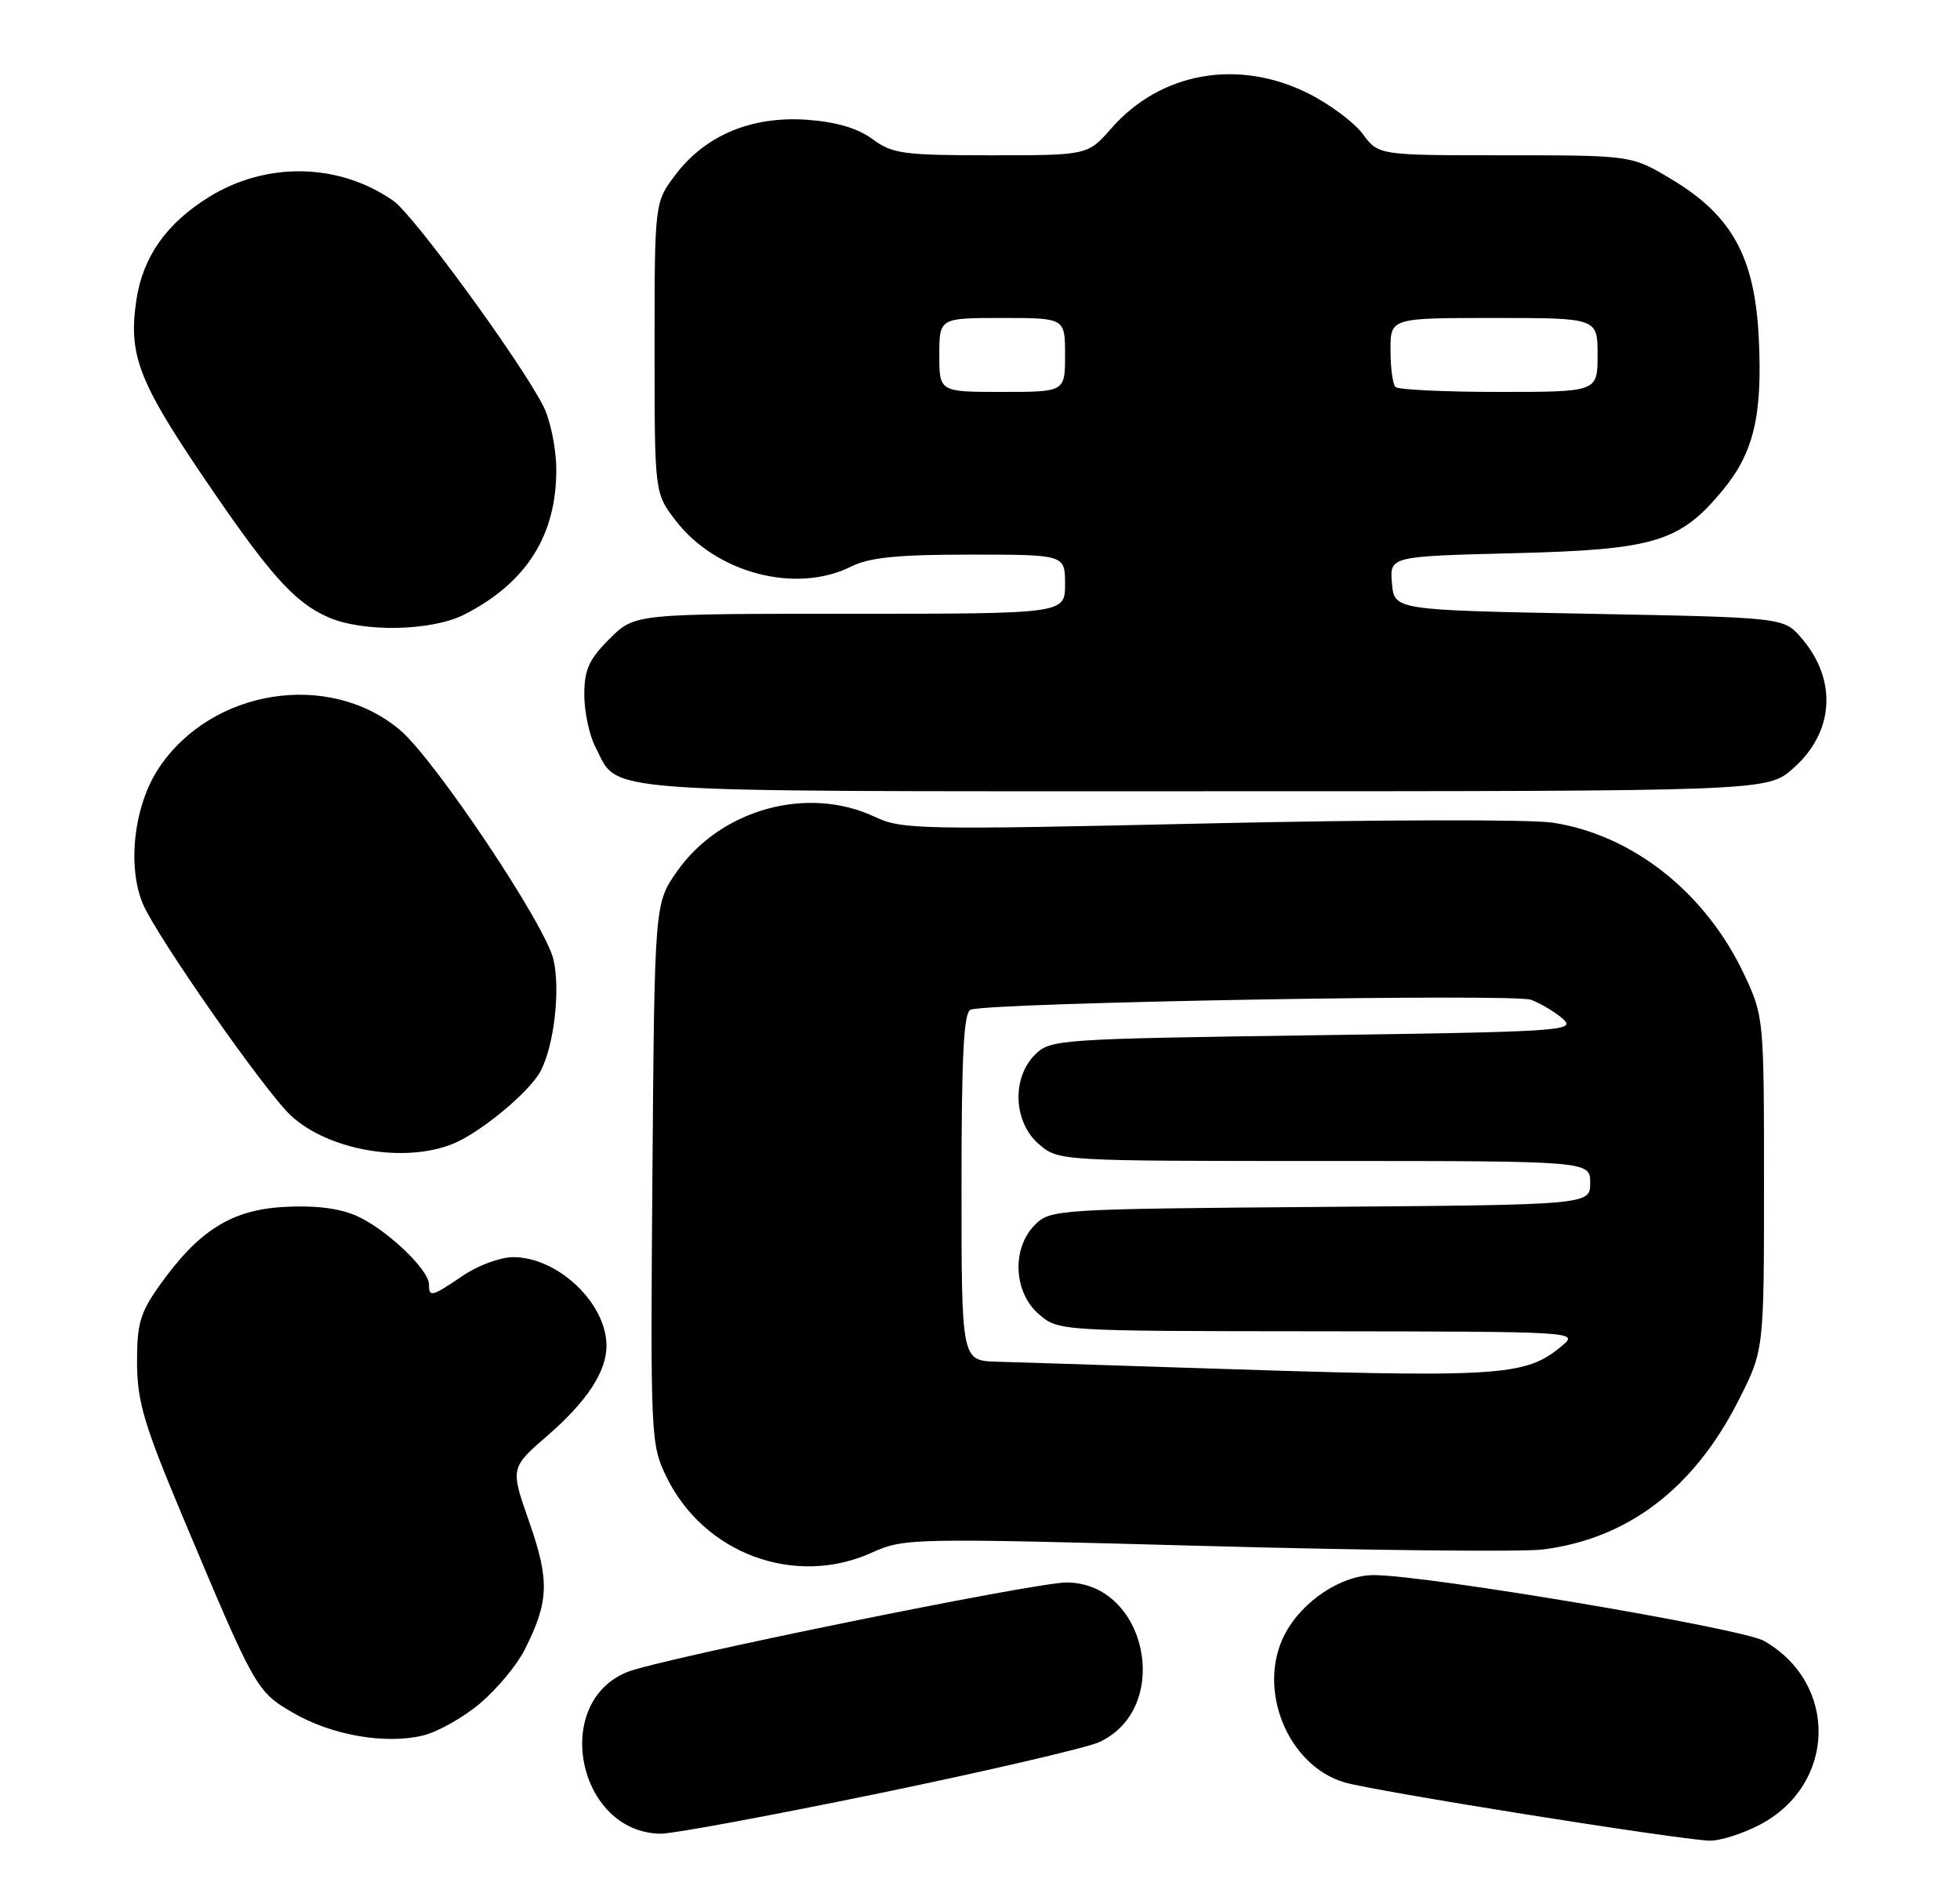 <?xml version="1.0" encoding="UTF-8" standalone="no"?>
<!DOCTYPE svg PUBLIC "-//W3C//DTD SVG 1.1//EN" "http://www.w3.org/Graphics/SVG/1.1/DTD/svg11.dtd" >
<svg xmlns="http://www.w3.org/2000/svg" xmlns:xlink="http://www.w3.org/1999/xlink" version="1.1" viewBox="0 0 265 256">
 <g >
 <path fill="currentColor"
d=" M 237.99 246.73 C 248.28 241.28 248.56 227.65 238.50 221.90 C 235.53 220.20 192.85 213.00 185.75 213.00 C 181.34 213.00 176.02 216.54 173.70 221.02 C 169.88 228.37 174.08 238.76 181.78 241.03 C 185.74 242.21 226.73 248.75 231.09 248.91 C 232.52 248.96 235.62 247.98 237.99 246.73 Z  M 118.86 242.51 C 133.51 239.48 146.89 236.37 148.59 235.60 C 158.59 231.03 155.11 214.00 144.18 214.00 C 139.86 214.00 89.19 224.33 84.80 226.11 C 74.48 230.29 78.14 247.87 89.36 247.97 C 90.93 247.99 104.20 245.53 118.86 242.51 Z  M 64.98 230.28 C 67.23 228.36 69.90 225.15 70.91 223.14 C 74.23 216.60 74.33 213.75 71.56 205.83 C 68.99 198.50 68.99 198.50 74.03 194.13 C 79.35 189.52 82.00 185.48 82.00 182.00 C 82.00 176.25 75.45 170.01 69.39 170.00 C 67.68 170.00 64.62 171.12 62.60 172.50 C 58.35 175.38 58.00 175.47 58.00 173.69 C 58.00 171.65 52.03 166.04 48.07 164.36 C 45.73 163.36 42.37 162.97 38.29 163.22 C 31.20 163.64 26.79 166.46 21.50 173.93 C 18.93 177.56 18.51 179.07 18.53 184.34 C 18.56 189.61 19.48 192.68 24.87 205.50 C 34.48 228.37 34.67 228.73 39.57 231.59 C 44.79 234.65 52.10 235.93 57.20 234.69 C 59.23 234.19 62.73 232.21 64.98 230.28 Z  M 117.91 209.95 C 122.23 208.00 123.21 207.98 162.91 209.06 C 185.23 209.67 205.77 209.88 208.56 209.54 C 220.08 208.10 229.01 201.31 235.06 189.37 C 238.50 182.60 238.50 182.60 238.50 160.05 C 238.50 137.72 238.47 137.44 235.84 131.82 C 230.65 120.75 220.79 112.92 209.95 111.25 C 206.95 110.79 185.97 110.84 163.31 111.35 C 124.58 112.23 121.90 112.18 118.32 110.48 C 109.24 106.17 97.47 109.40 91.54 117.83 C 88.50 122.17 88.50 122.17 88.21 158.69 C 87.94 194.31 87.98 195.33 90.08 199.66 C 95.14 210.12 107.49 214.68 117.91 209.95 Z  M 61.35 154.63 C 65.08 153.07 71.58 147.66 73.07 144.88 C 74.90 141.45 75.78 133.97 74.84 129.79 C 73.80 125.13 58.78 102.68 54.06 98.70 C 44.46 90.63 28.55 93.16 21.45 103.90 C 18.13 108.91 17.17 117.08 19.30 122.19 C 21.14 126.58 35.77 147.52 39.31 150.84 C 44.40 155.59 54.78 157.37 61.35 154.63 Z  M 242.43 103.92 C 247.99 99.04 248.45 91.97 243.58 86.30 C 241.18 83.50 241.18 83.50 214.84 83.00 C 188.50 82.50 188.50 82.50 188.20 78.87 C 187.89 75.23 187.89 75.23 204.70 74.81 C 223.73 74.33 227.12 73.31 232.93 66.28 C 237.10 61.23 238.30 56.21 237.80 45.83 C 237.28 34.79 234.20 29.16 226.01 24.25 C 220.59 21.00 220.59 21.00 203.48 21.00 C 186.38 21.00 186.38 21.00 184.25 18.12 C 183.07 16.53 179.75 14.06 176.86 12.62 C 167.38 7.90 156.94 9.75 150.27 17.34 C 147.06 21.00 147.06 21.00 133.99 21.00 C 122.12 21.00 120.65 20.80 117.96 18.81 C 115.97 17.34 113.10 16.49 109.15 16.20 C 101.69 15.66 95.43 18.26 91.39 23.55 C 88.50 27.34 88.50 27.34 88.50 47.00 C 88.50 66.66 88.50 66.66 91.31 70.34 C 96.77 77.50 107.58 80.35 115.07 76.62 C 117.55 75.38 121.33 75.00 131.15 75.00 C 144.00 75.00 144.00 75.00 144.00 79.00 C 144.00 83.00 144.00 83.00 114.90 83.00 C 85.80 83.00 85.80 83.00 82.40 86.40 C 79.63 89.17 79.00 90.56 79.00 93.95 C 79.00 96.23 79.67 99.40 80.49 100.99 C 83.79 107.35 78.94 107.00 162.69 107.00 C 238.93 107.00 238.93 107.00 242.43 103.92 Z  M 62.79 83.10 C 71.22 78.79 75.28 72.33 75.21 63.36 C 75.18 60.52 74.39 56.72 73.43 54.86 C 70.24 48.67 55.93 29.08 53.20 27.17 C 45.87 22.03 36.07 21.82 28.27 26.63 C 22.50 30.21 19.32 34.71 18.44 40.57 C 17.34 47.87 18.70 51.50 27.30 64.22 C 36.39 77.65 39.75 81.44 44.38 83.47 C 49.09 85.54 58.39 85.35 62.79 83.10 Z  M 160.00 184.95 C 148.72 184.58 137.36 184.21 134.75 184.14 C 130.00 184.00 130.00 184.00 130.00 160.47 C 130.00 142.53 130.30 136.84 131.25 136.53 C 134.26 135.57 204.66 134.33 207.00 135.20 C 208.37 135.72 210.33 136.90 211.35 137.82 C 213.10 139.40 211.05 139.53 177.63 140.00 C 143.01 140.49 142.00 140.56 139.93 142.63 C 136.76 145.80 137.02 151.76 140.46 154.72 C 143.11 157.00 143.11 157.00 179.06 157.00 C 215.00 157.00 215.00 157.00 215.00 159.96 C 215.00 162.93 215.00 162.93 178.53 163.21 C 142.85 163.49 142.01 163.55 139.93 165.63 C 136.76 168.80 137.02 174.76 140.46 177.72 C 143.11 180.00 143.12 180.00 178.31 180.03 C 213.28 180.07 213.49 180.08 211.17 182.01 C 206.15 186.20 203.04 186.37 160.00 184.95 Z  M 127.00 48.00 C 127.00 43.00 127.00 43.00 135.50 43.00 C 144.00 43.00 144.00 43.00 144.00 48.00 C 144.00 53.00 144.00 53.00 135.50 53.00 C 127.00 53.00 127.00 53.00 127.00 48.00 Z  M 188.67 52.33 C 188.30 51.97 188.00 49.72 188.00 47.33 C 188.00 43.00 188.00 43.00 202.00 43.00 C 216.00 43.00 216.00 43.00 216.00 48.00 C 216.00 53.00 216.00 53.00 202.67 53.00 C 195.33 53.00 189.03 52.70 188.67 52.33 Z "/>
</g>
</svg>